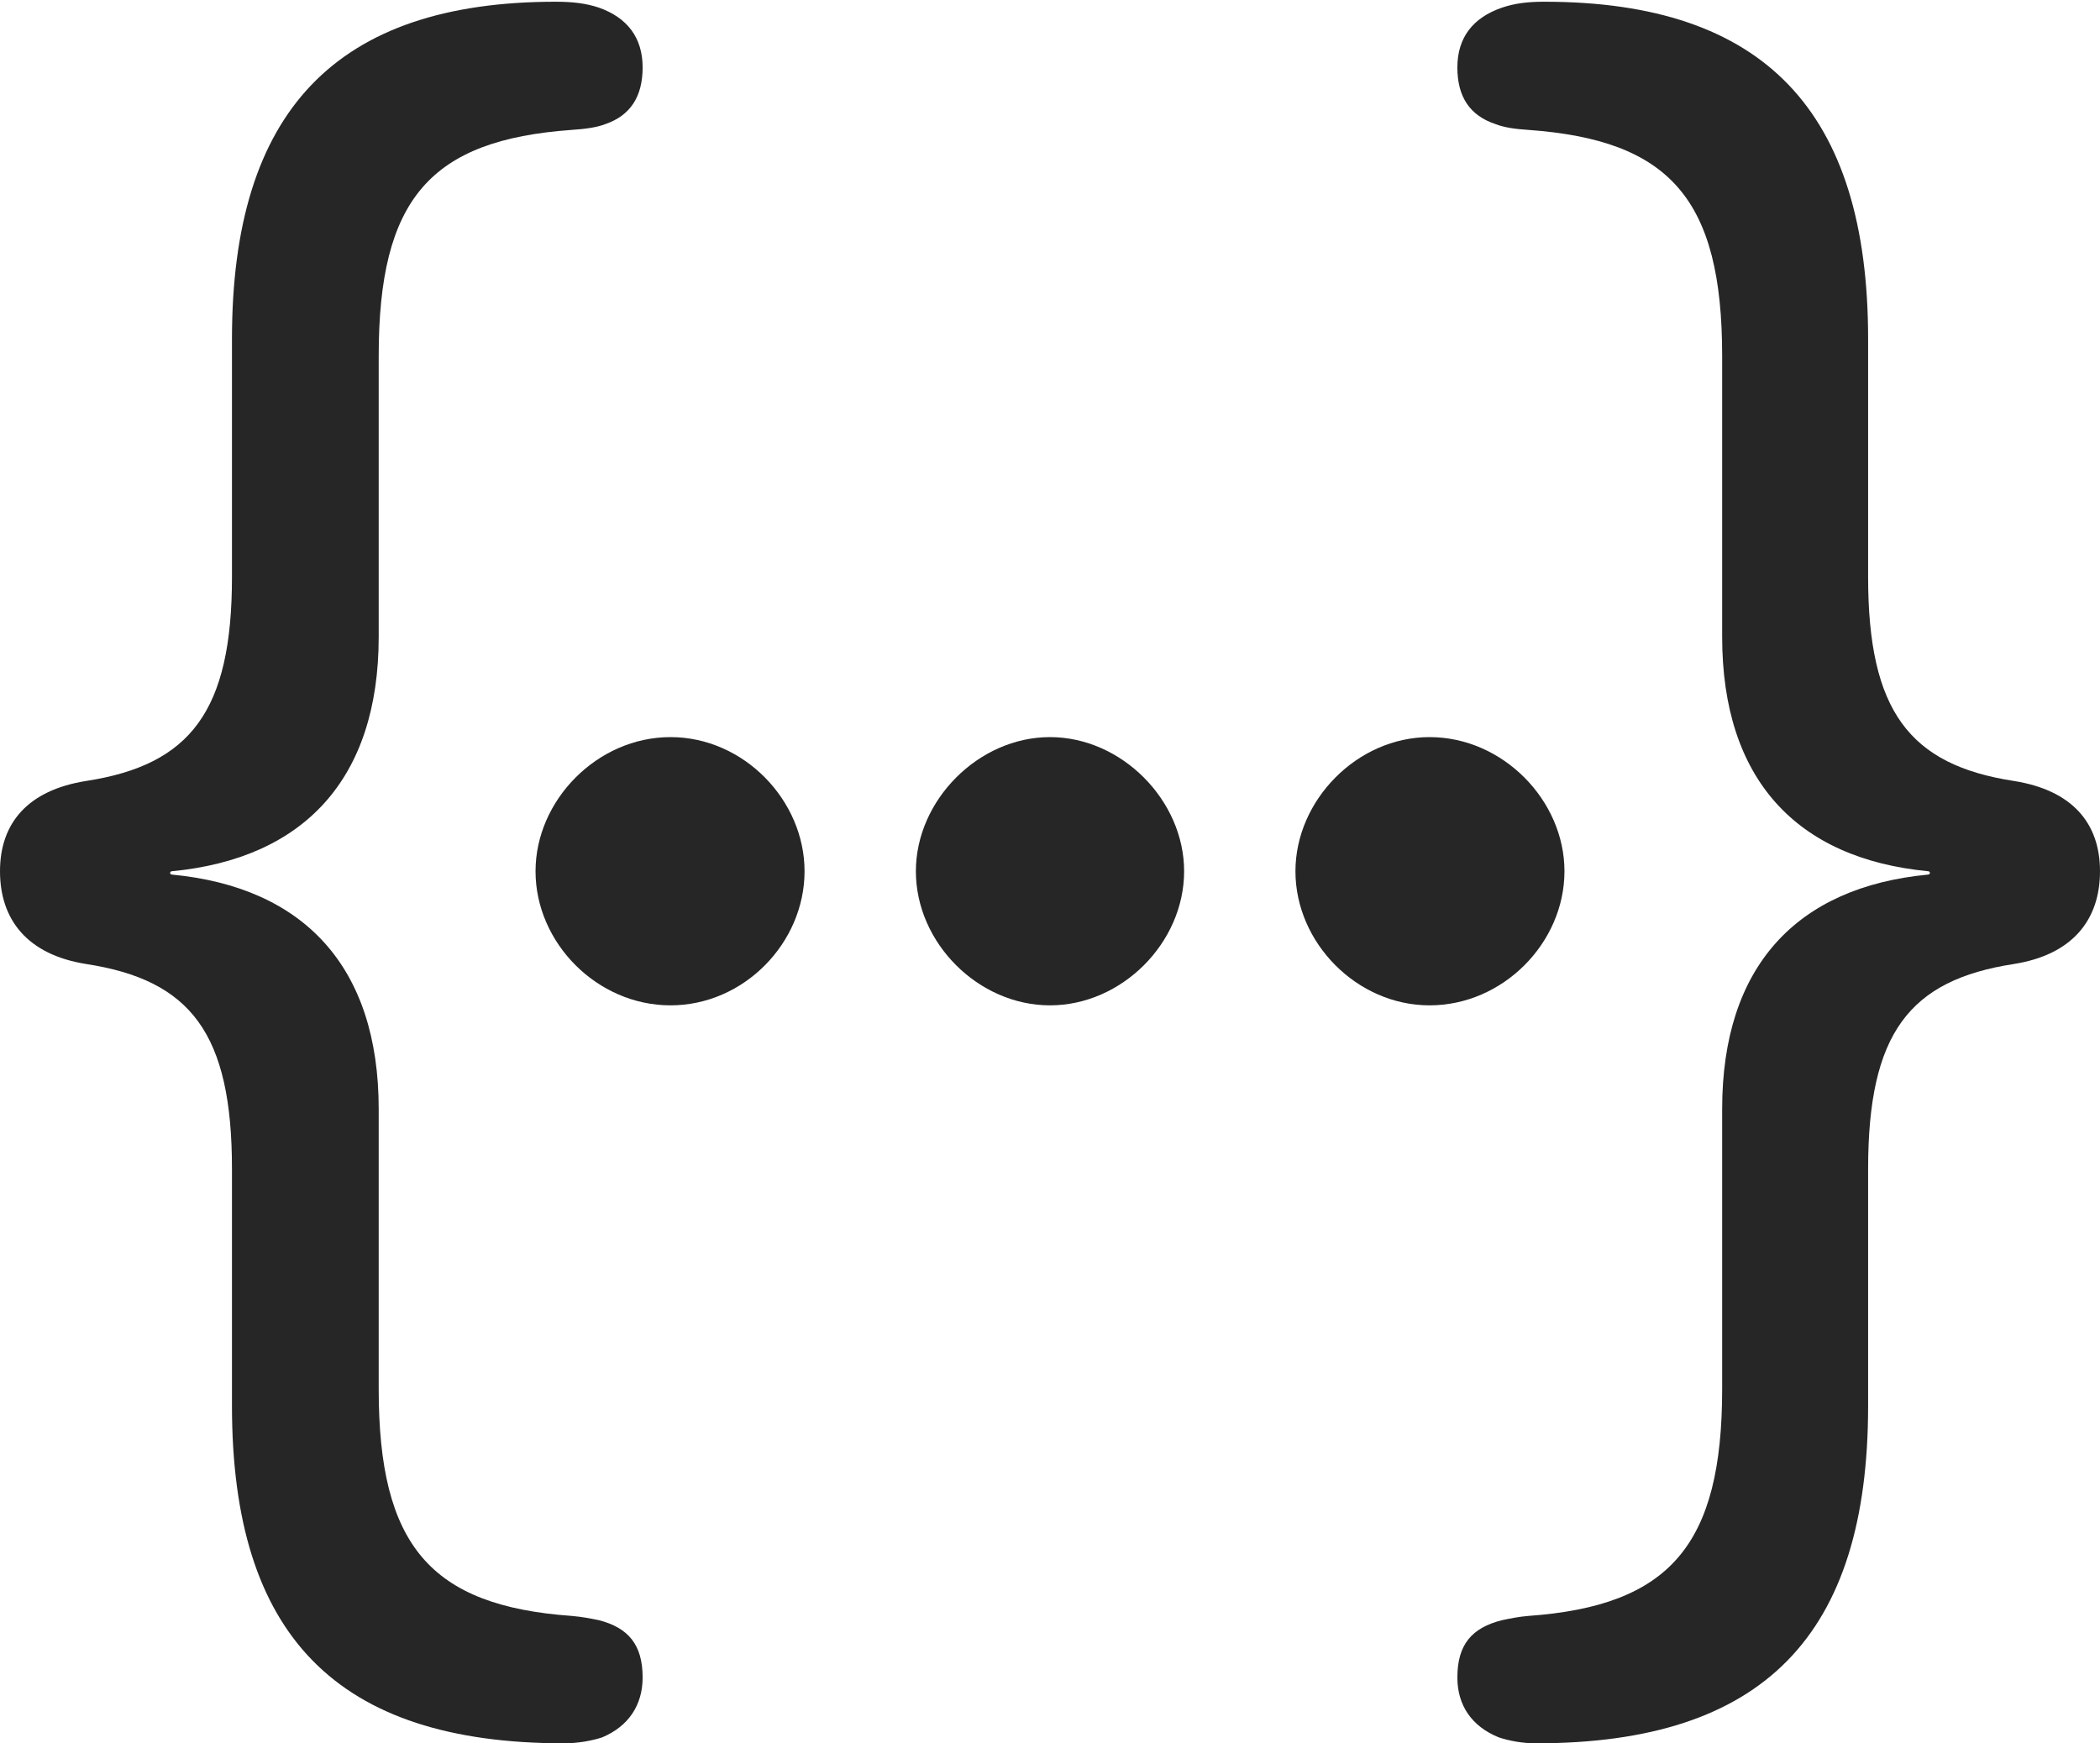 <?xml version="1.0" encoding="UTF-8"?>
<!--Generator: Apple Native CoreSVG 175.5-->
<!DOCTYPE svg
PUBLIC "-//W3C//DTD SVG 1.1//EN"
       "http://www.w3.org/Graphics/SVG/1.1/DTD/svg11.dtd">
<svg version="1.1" xmlns="http://www.w3.org/2000/svg" xmlns:xlink="http://www.w3.org/1999/xlink" width="24.316" height="20.186">
 <g>
  <rect height="20.186" opacity="0" width="24.316" x="0" y="0"/>
  <path d="M0 10.088C0 10.654 0.322 11.055 0.996 11.162C2.207 11.348 2.686 11.963 2.686 13.535L2.686 16.279C2.686 18.936 3.896 20.186 6.533 20.186C6.689 20.186 6.855 20.156 6.973 20.117C7.275 19.99 7.441 19.746 7.441 19.424C7.441 19.043 7.275 18.848 6.934 18.76C6.836 18.74 6.738 18.721 6.621 18.711C4.98 18.594 4.385 17.891 4.385 16.084L4.385 12.842C4.385 11.191 3.516 10.273 1.992 10.127C1.963 10.127 1.963 10.088 1.992 10.088C3.516 9.941 4.385 9.023 4.385 7.373L4.385 4.121C4.385 2.305 4.98 1.621 6.621 1.504C6.777 1.494 6.914 1.475 7.012 1.436C7.295 1.338 7.441 1.123 7.441 0.781C7.441 0.439 7.266 0.205 6.934 0.088C6.787 0.039 6.631 0.02 6.436 0.02C3.887 0.02 2.686 1.289 2.686 3.926L2.686 6.68C2.686 8.232 2.207 8.857 0.996 9.043C0.322 9.15 0 9.531 0 10.088ZM24.316 10.088C24.316 9.531 23.994 9.15 23.32 9.043C22.109 8.857 21.631 8.232 21.631 6.68L21.631 3.926C21.631 1.289 20.43 0.02 17.881 0.02C17.686 0.02 17.539 0.039 17.393 0.088C17.051 0.205 16.875 0.439 16.875 0.781C16.875 1.123 17.021 1.338 17.314 1.436C17.412 1.475 17.539 1.494 17.695 1.504C19.336 1.621 19.941 2.305 19.941 4.121L19.941 7.373C19.941 9.023 20.801 9.941 22.324 10.088C22.354 10.088 22.354 10.127 22.324 10.127C20.801 10.273 19.941 11.191 19.941 12.842L19.941 16.084C19.941 17.891 19.336 18.594 17.695 18.711C17.578 18.721 17.49 18.74 17.393 18.76C17.041 18.848 16.875 19.043 16.875 19.424C16.875 19.746 17.041 19.99 17.354 20.117C17.471 20.156 17.627 20.186 17.783 20.186C20.42 20.186 21.631 18.936 21.631 16.279L21.631 13.535C21.631 11.963 22.109 11.348 23.32 11.162C23.994 11.055 24.316 10.654 24.316 10.088Z" fill="#000000" fill-opacity="0.85"/>
  <path d="M7.764 11.641C8.613 11.641 9.316 10.918 9.316 10.088C9.316 9.268 8.613 8.535 7.764 8.535C6.914 8.535 6.201 9.268 6.201 10.088C6.201 10.918 6.914 11.641 7.764 11.641Z" fill="#000000" fill-opacity="0.85"/>
  <path d="M12.158 11.641C12.988 11.641 13.711 10.918 13.711 10.088C13.711 9.268 12.988 8.535 12.158 8.535C11.328 8.535 10.605 9.268 10.605 10.088C10.605 10.918 11.328 11.641 12.158 11.641Z" fill="#000000" fill-opacity="0.85"/>
  <path d="M16.553 11.641C17.402 11.641 18.115 10.918 18.115 10.088C18.115 9.268 17.402 8.535 16.553 8.535C15.713 8.535 15 9.268 15 10.088C15 10.918 15.713 11.641 16.553 11.641Z" fill="#000000" fill-opacity="0.85"/>
 </g>
</svg>
